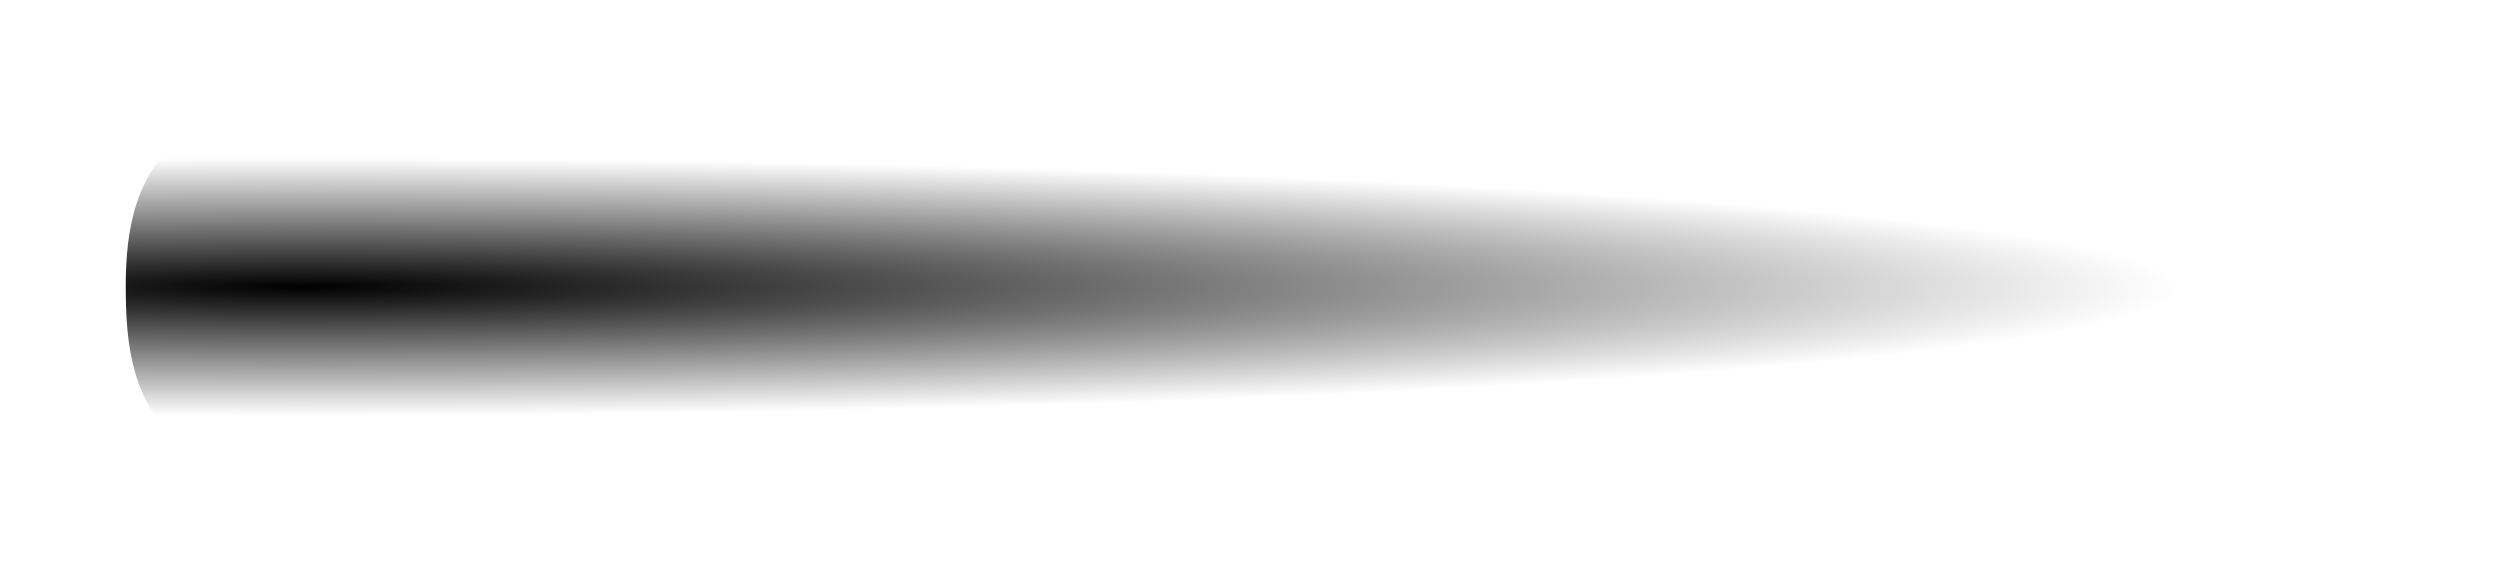 <?xml version="1.0" encoding="UTF-8" standalone="no"?>
<!-- Created with Inkscape (http://www.inkscape.org/) -->
<svg
   xmlns:dc="http://purl.org/dc/elements/1.1/"
   xmlns:cc="http://creativecommons.org/ns#"
   xmlns:rdf="http://www.w3.org/1999/02/22-rdf-syntax-ns#"
   xmlns:svg="http://www.w3.org/2000/svg"
   xmlns="http://www.w3.org/2000/svg"
   xmlns:xlink="http://www.w3.org/1999/xlink"
   xmlns:sodipodi="http://sodipodi.sourceforge.net/DTD/sodipodi-0.dtd"
   xmlns:inkscape="http://www.inkscape.org/namespaces/inkscape"
   width="655.294"
   height="150"
   id="svg2"
   sodipodi:version="0.32"
   inkscape:version="0.45+devel"
   version="1.0"
   sodipodi:docname="retalla_sel_mask.svg"
   inkscape:output_extension="org.inkscape.output.svg.inkscape"
   inkscape:export-filename="/builder/freevial/data/images/retalla_sel_mask.png"
   inkscape:export-xdpi="90"
   inkscape:export-ydpi="90">
  <defs
     id="defs4">
    <inkscape:perspective
       sodipodi:type="inkscape:persp3d"
       id="perspective3176"
       inkscape:vp_x="-50 : 600 : 1"
       inkscape:vp_y="0 : 1000 : 0"
       inkscape:vp_z="700 : 600 : 1"
       inkscape:persp3d-origin="300 : 400 : 1" />
    <linearGradient
       id="linearGradient2803">
      <stop
         style="stop-color:#000000;stop-opacity:1;"
         offset="0"
         id="stop2805" />
      <stop
         style="stop-color:#000000;stop-opacity:0;"
         offset="1"
         id="stop2807" />
    </linearGradient>
    <radialGradient
       inkscape:collect="always"
       xlink:href="#linearGradient2803"
       id="radialGradient2809"
       cx="-2.934"
       cy="-124.011"
       fx="-2.934"
       fy="-124.011"
       r="451.538"
       gradientTransform="matrix(1.089,0,5.6066431e-7,7.4876912e-2,82.461,84.483)"
       gradientUnits="userSpaceOnUse" />
  </defs>
  <sodipodi:namedview
     id="base"
     pagecolor="#ffffff"
     bordercolor="#666666"
     borderopacity="1.0"
     gridtolerance="10000"
     guidetolerance="10"
     objecttolerance="10"
     inkscape:pageopacity="0.0"
     inkscape:pageshadow="2"
     inkscape:zoom="0.9899495"
     inkscape:cx="278.62999"
     inkscape:cy="35.144635"
     inkscape:document-units="px"
     inkscape:current-layer="capa1"
     width="1024px"
     height="150px"
     inkscape:window-width="1274"
     inkscape:window-height="755"
     inkscape:window-x="6"
     inkscape:window-y="45"
     showgrid="false" />
  <g
     inkscape:label="Capa 1"
     inkscape:groupmode="layer"
     id="capa1"
     transform="translate(0,-1.15e-6)">
    <path
       style="color:#000000;fill:url(#radialGradient2809);fill-opacity:1;fill-rule:evenodd;stroke:none;stroke-width:3;stroke-linecap:butt;stroke-linejoin:miter;marker:none;marker-start:none;marker-mid:none;marker-end:none;stroke-miterlimit:4;stroke-dashoffset:0;stroke-opacity:1;visibility:visible;display:inline;overflow:visible;enable-background:accumulate"
       d="M 637.348,75.056 C 637.348,105.84 294.418,123.032 127.685,130.825 C 39.295,134.956 32.96,105.84 32.96,75.056 C 32.96,44.272 43.352,17.222 127.685,19.288 C 294.475,23.308 637.348,44.272 637.348,75.056 z"
       id="path2797"
       sodipodi:nodetypes="csssc"
       inkscape:export-xdpi="90"
       inkscape:export-ydpi="90" />
  </g>
</svg>
